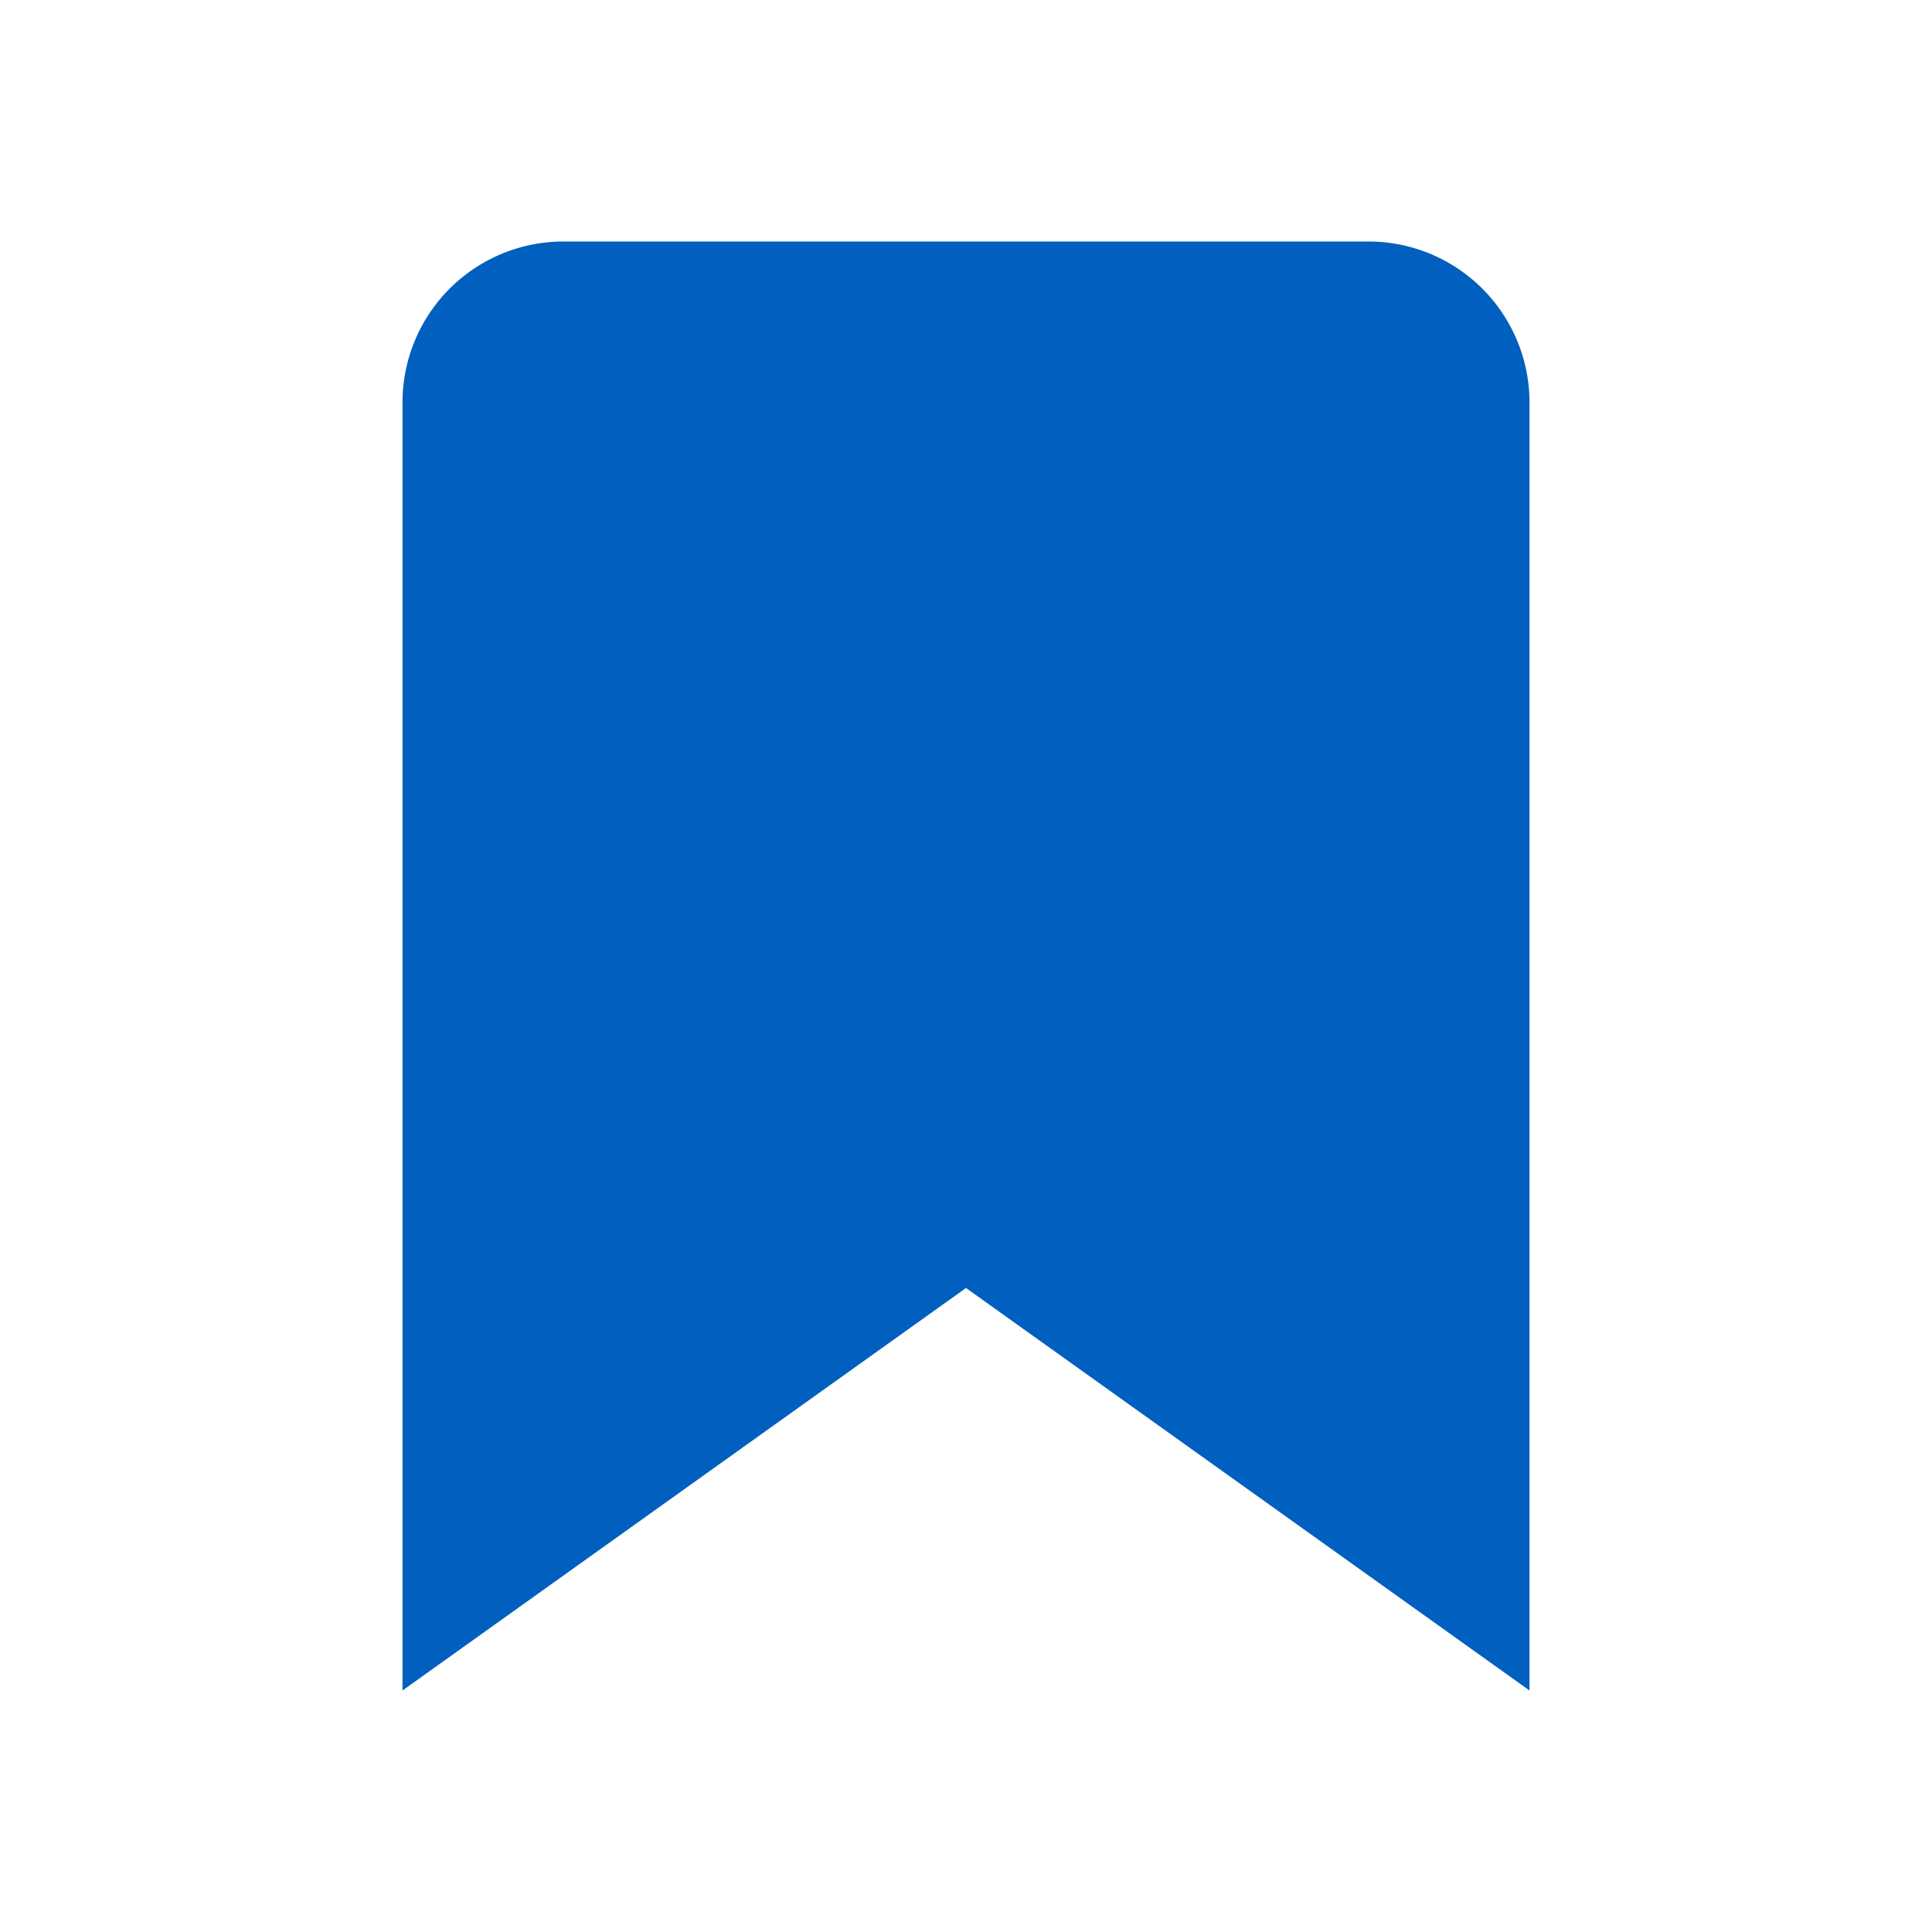 <svg width="24" height="24" xmlns="http://www.w3.org/2000/svg" class="feather feather-bookmark">

 <g>
  <title>background</title>
  <rect fill="none" id="canvas_background" height="402" width="582" y="-1" x="-1"/>
 </g>
 <g>
  <title>Layer 1</title>
  <path fill="#005fbf" id="svg_1" d="m19,21l-7,-5l-7,5l0,-16a2,2 0 0 1 2,-2l10,0a2,2 0 0 1 2,2l0,16z"/>
 </g>
</svg>